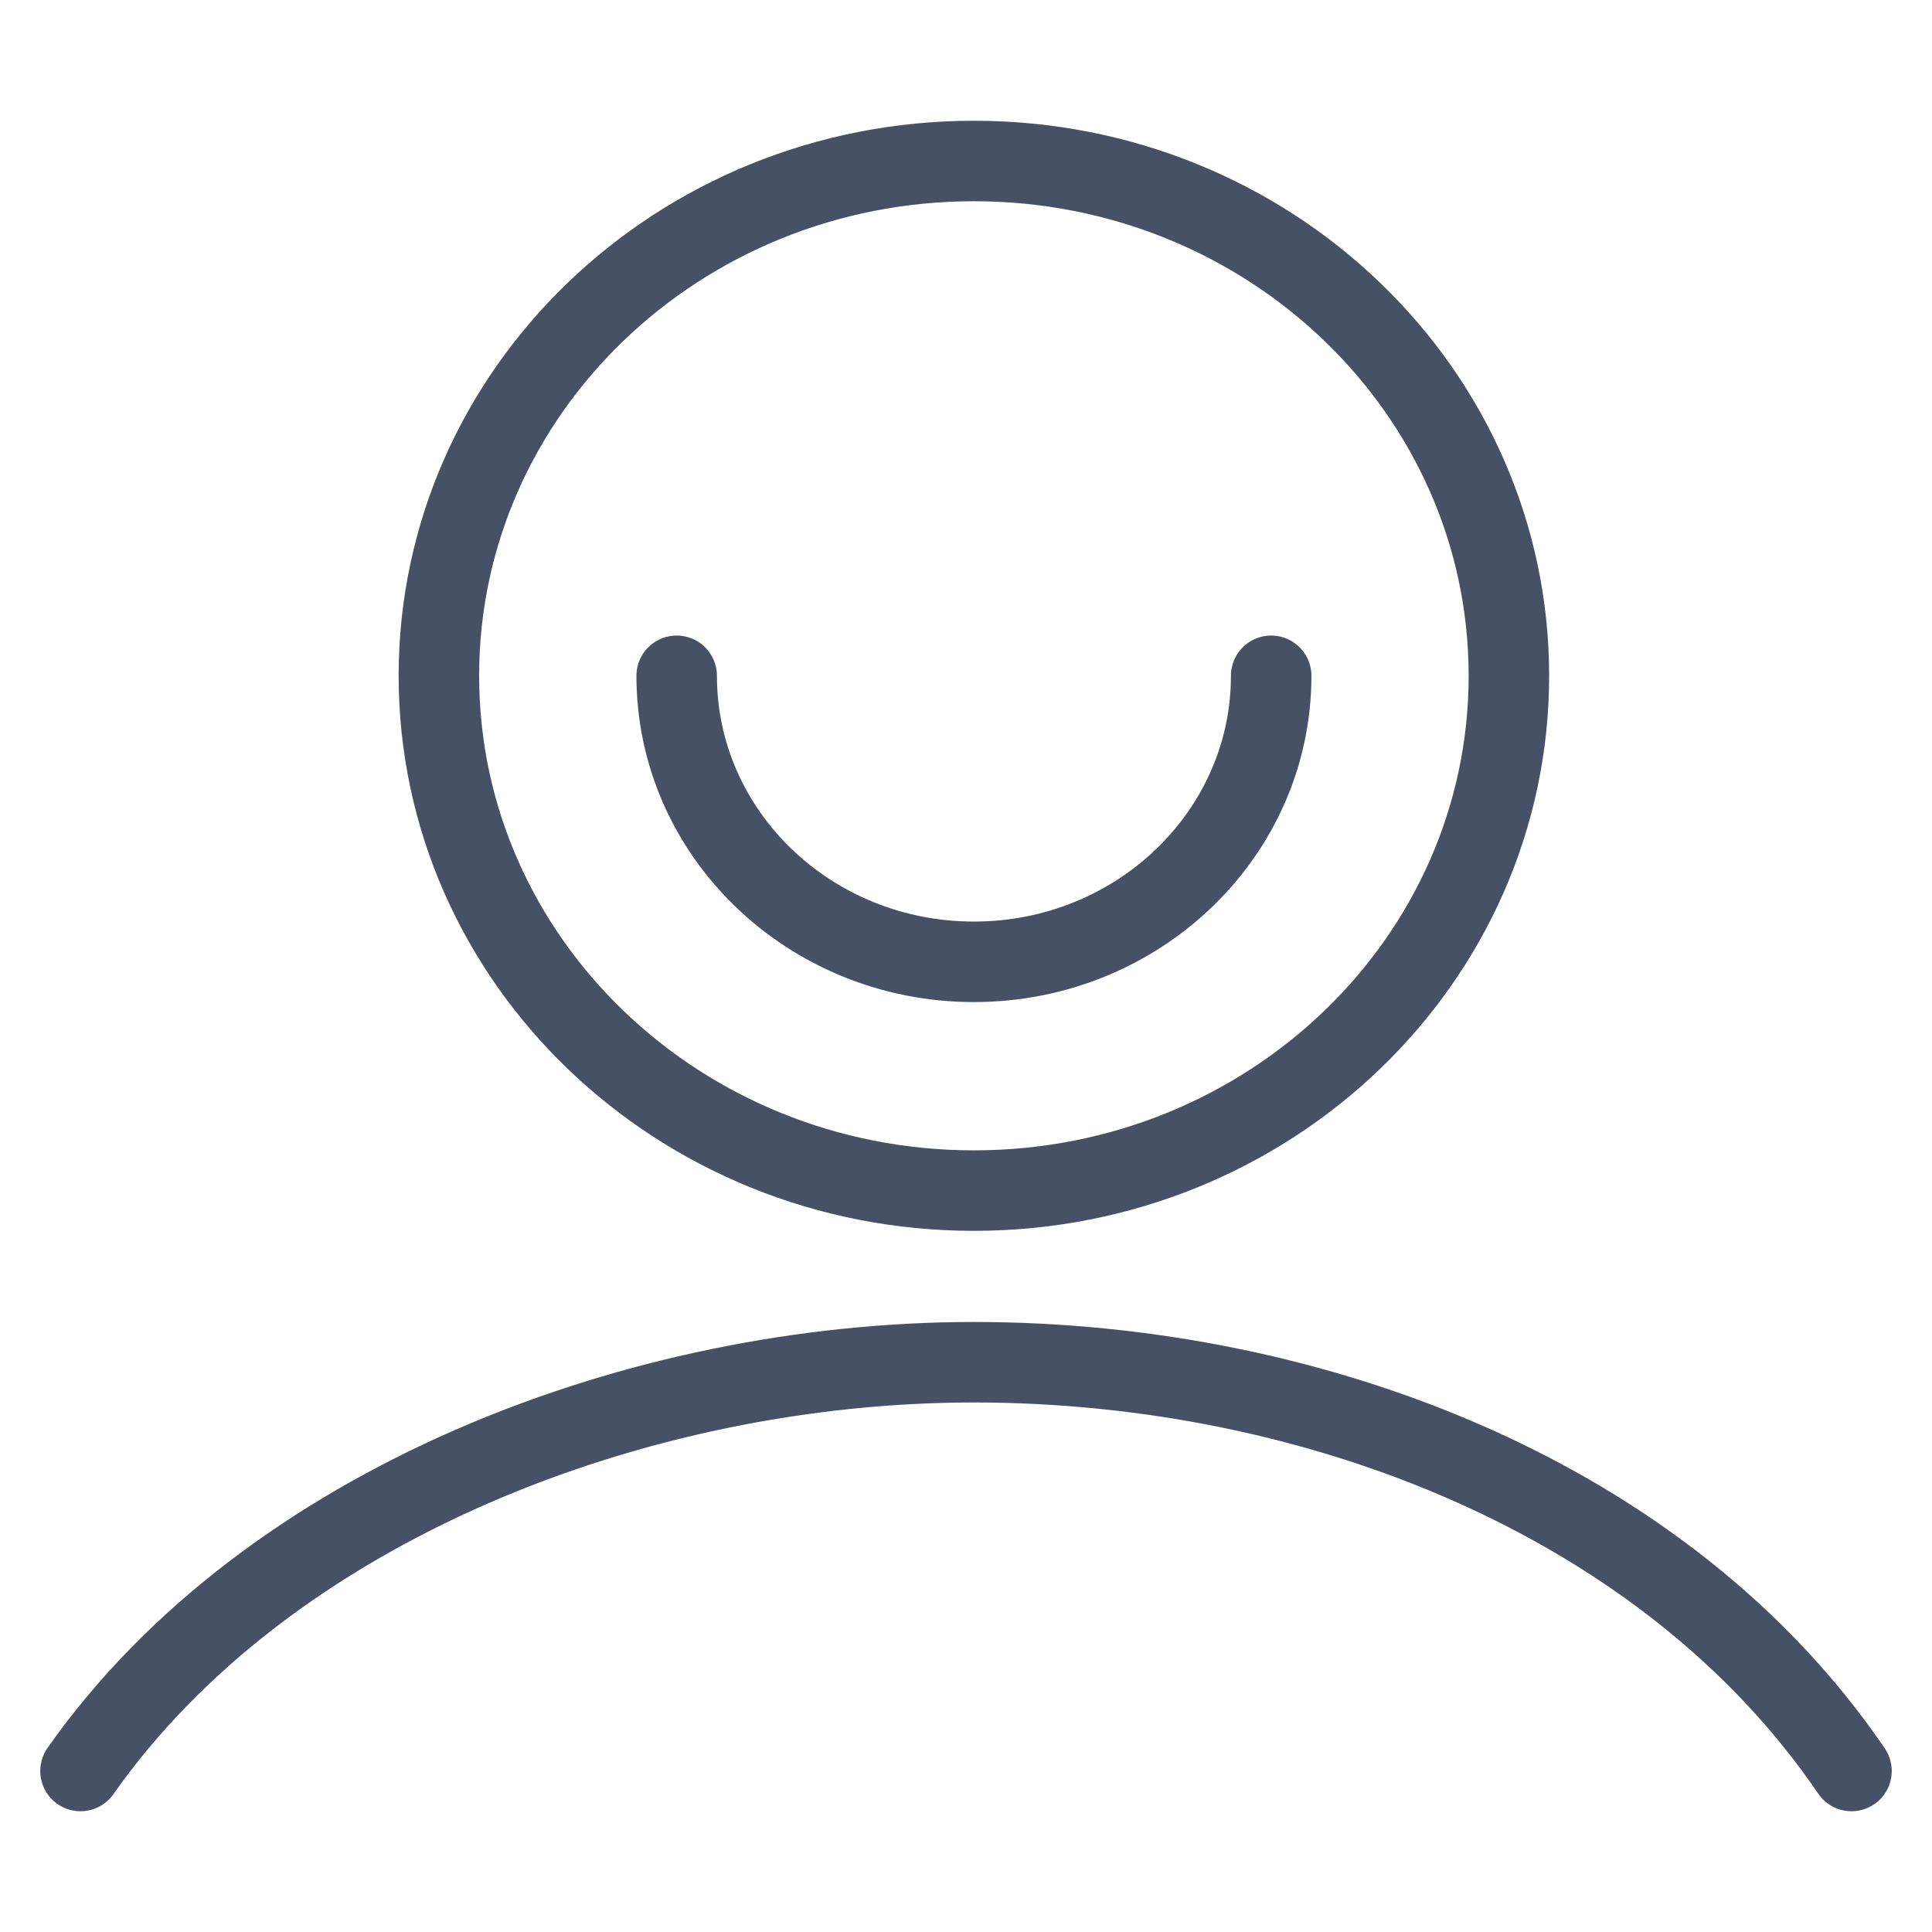 <svg width="24" height="24" viewBox="0 0 24 24" fill="none" xmlns="http://www.w3.org/2000/svg">
    <path
        fill-rule="evenodd"
        clip-rule="evenodd"
        d="M12.098 14.79C15.769 14.79 18.744 11.927 18.744 8.395C18.744 4.863 15.769 2 12.098 2C8.428 2 5.452 4.863 5.452 8.395C5.452 11.927 8.428 14.79 12.098 14.79Z"
        stroke="#475166"
    />
    <path
        d="M8.406 8.395C8.406 10.357 10.059 11.948 12.098 11.948C14.137 11.948 15.791 10.357 15.791 8.395"
        stroke="#475166"
        stroke-linecap="round"
    />
    <path
        d="M1 22C3.325 18.692 7.924 16.922 12.098 16.922C16.321 16.922 20.695 18.615 23 22"
        stroke="#475166"
        stroke-linecap="round"
        stroke-linejoin="round"
    />
</svg>
